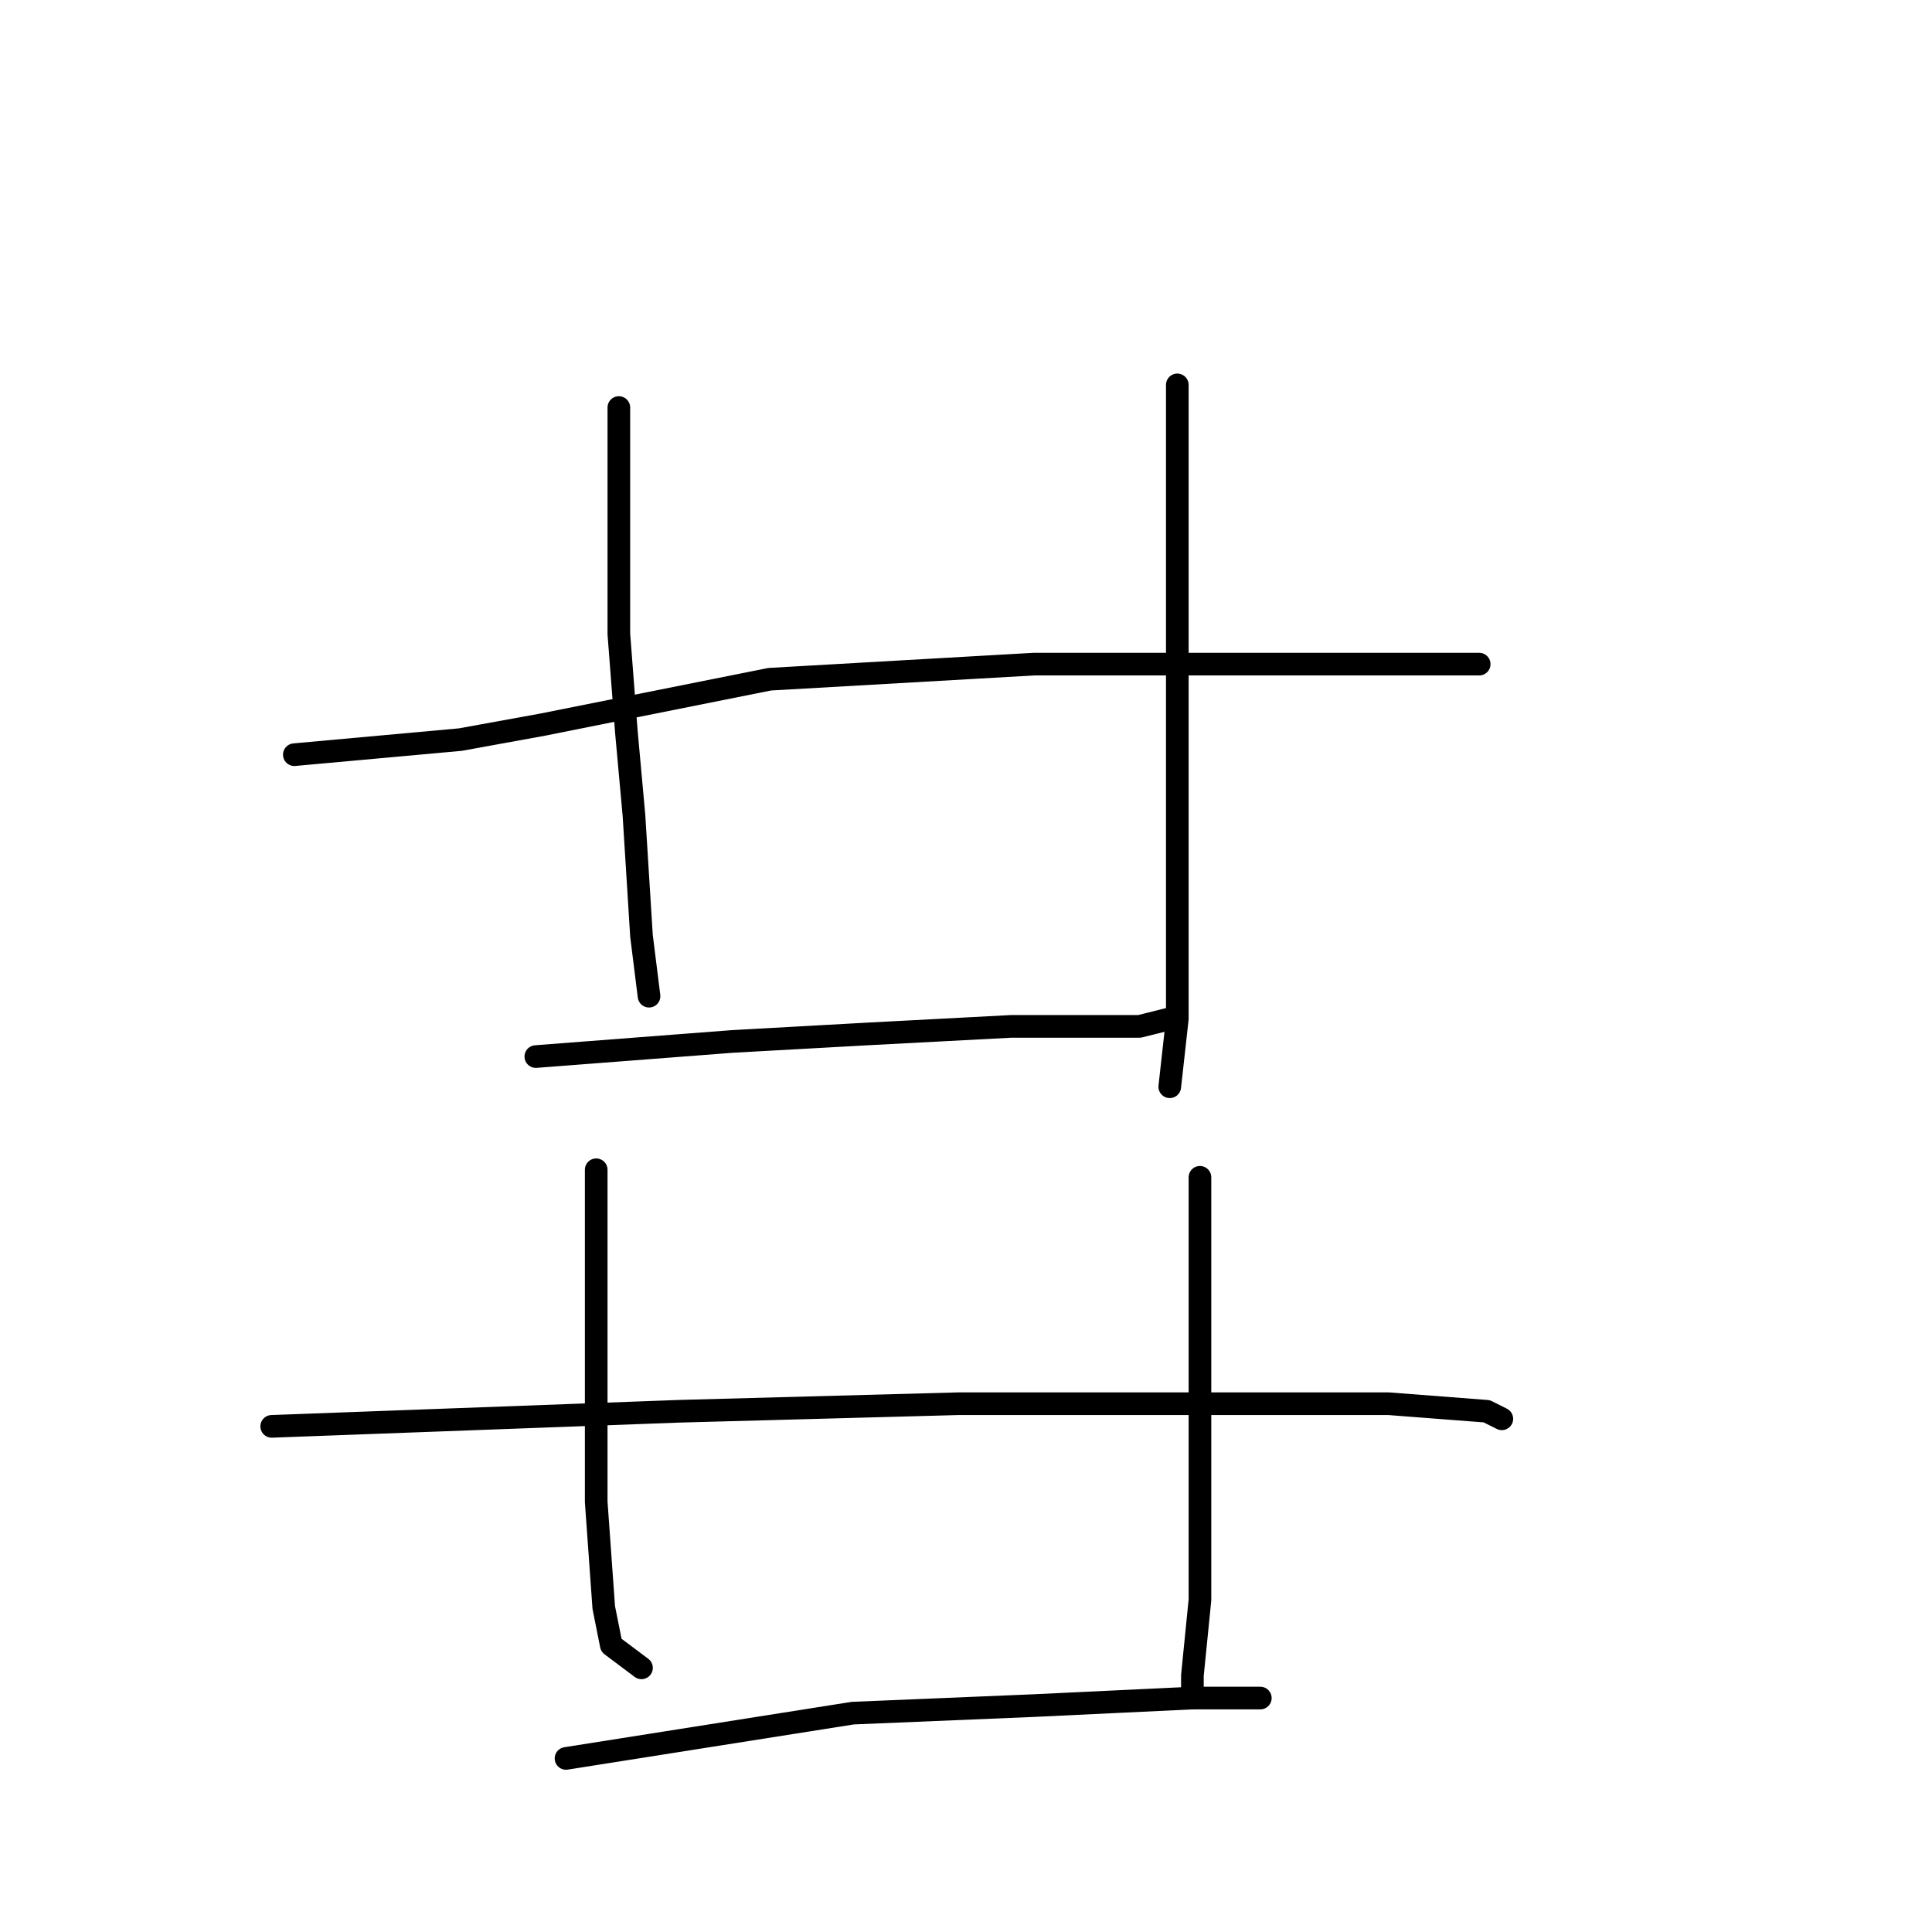 <?xml version="1.0" standalone="no"?>
    <svg width="256" height="256" xmlns="http://www.w3.org/2000/svg" version="1.1">
    <polyline stroke="black" stroke-width="3" stroke-linecap="round" fill="transparent" stroke-linejoin="round" points="82 54 82 61 82 68 82 84 83 97 84 108 85 124 86 132 86 132 " />
        <polyline stroke="black" stroke-width="3" stroke-linecap="round" fill="transparent" stroke-linejoin="round" points="156 51 156 60 156 69 156 100 156 111 156 119 156 135 155 144 155 144 " />
        <polyline stroke="black" stroke-width="3" stroke-linecap="round" fill="transparent" stroke-linejoin="round" points="39 100 50 99 61 98 72 96 102 90 137 88 165 88 186 88 196 88 196 88 " />
        <polyline stroke="black" stroke-width="3" stroke-linecap="round" fill="transparent" stroke-linejoin="round" points="71 140 84 139 97 138 115 137 134 136 151 136 155 135 155 135 " />
        <polyline stroke="black" stroke-width="3" stroke-linecap="round" fill="transparent" stroke-linejoin="round" points="79 155 79 161 79 167 79 191 79 199 80 213 81 218 85 221 85 221 " />
        <polyline stroke="black" stroke-width="3" stroke-linecap="round" fill="transparent" stroke-linejoin="round" points="159 156 159 161 159 166 159 172 159 189 159 205 159 212 158 222 158 225 158 225 " />
        <polyline stroke="black" stroke-width="3" stroke-linecap="round" fill="transparent" stroke-linejoin="round" points="36 189 63 188 90 187 127 186 146 186 173 186 184 186 197 187 199 188 199 188 " />
        <polyline stroke="black" stroke-width="3" stroke-linecap="round" fill="transparent" stroke-linejoin="round" points="75 233 94 230 113 227 137 226 158 225 167 225 167 225 " />
        </svg>